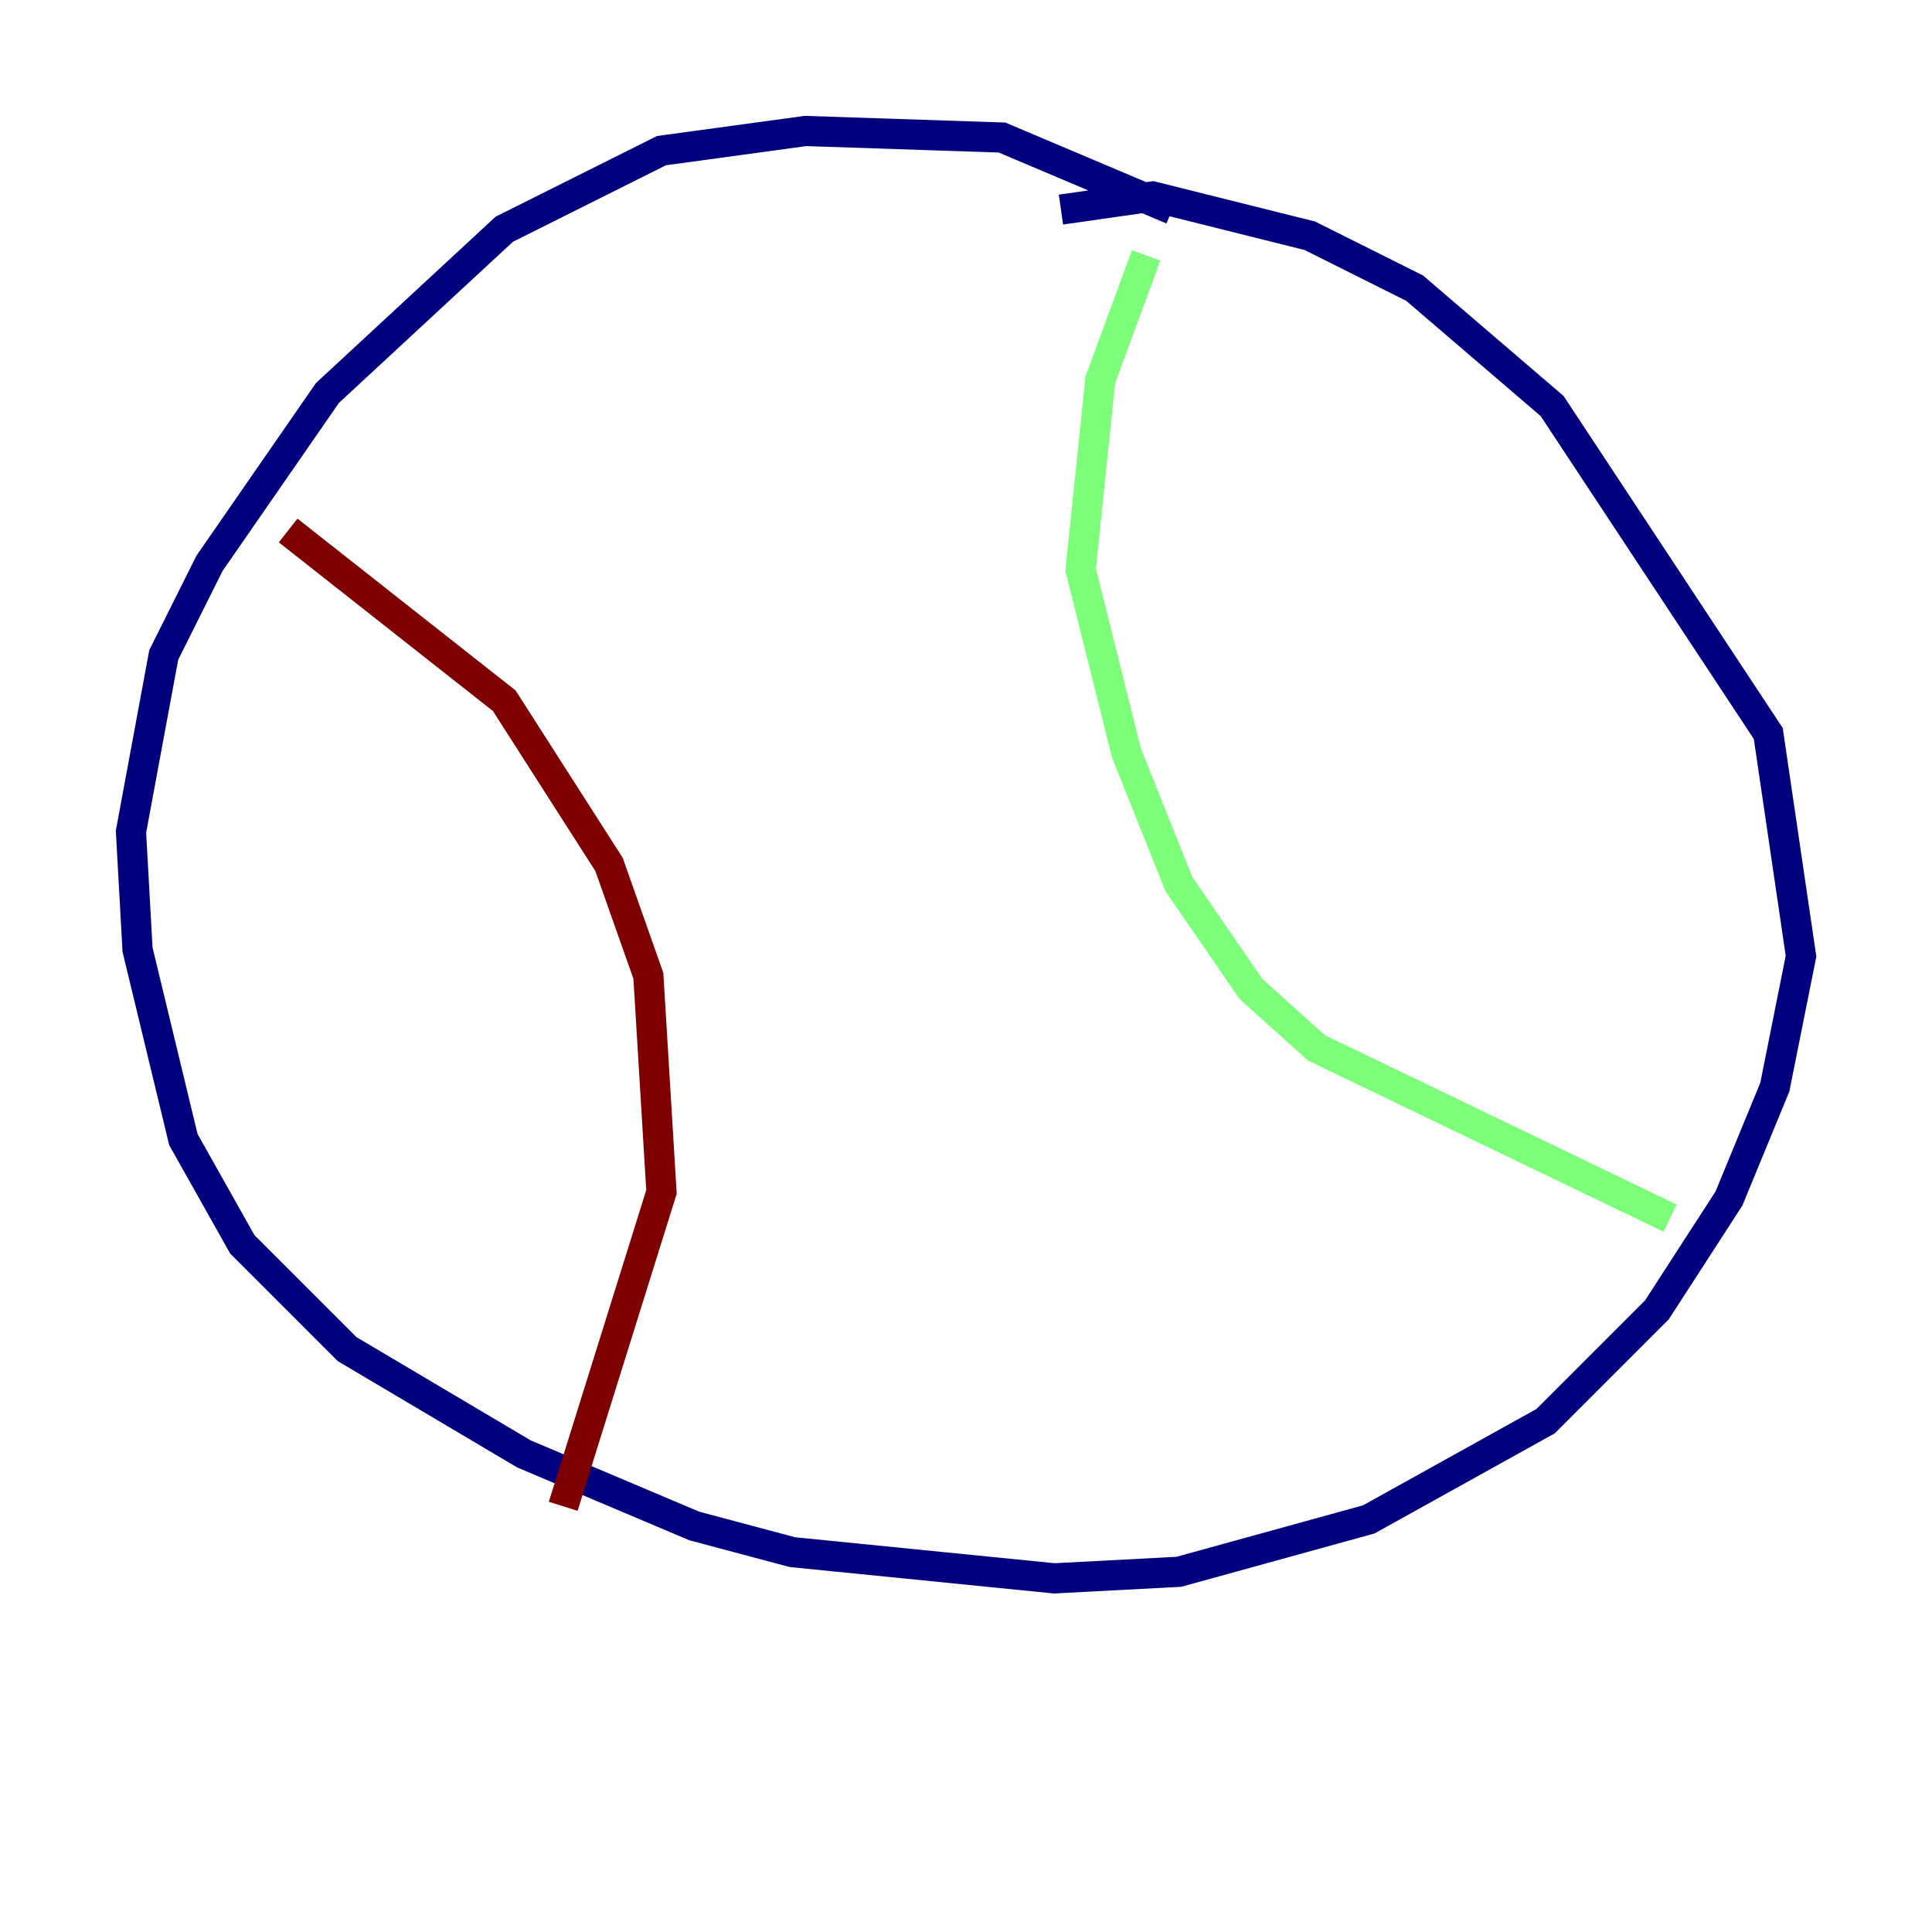 <?xml version="1.0" encoding="utf-8" ?>
<svg baseProfile="tiny" height="128" version="1.2" viewBox="0,0,128,128" width="128" xmlns="http://www.w3.org/2000/svg" xmlns:ev="http://www.w3.org/2001/xml-events" xmlns:xlink="http://www.w3.org/1999/xlink"><defs /><polyline fill="none" points="77.668,13.885 66.386,9.112 53.37,8.678 43.824,9.98 33.41,15.186 21.695,26.034 13.885,37.315 10.848,43.39 8.678,55.105 9.112,62.915 12.149,75.498 16.054,82.441 22.997,89.383 34.712,96.325 45.993,101.098 52.502,102.834 69.858,104.57 78.102,104.136 90.685,100.664 102.4,94.156 109.776,86.78 114.549,79.403 117.586,72.027 119.322,63.349 117.153,48.597 102.834,26.902 93.722,19.091 86.78,15.62 76.366,13.017 70.291,13.885" stroke="#00007f" stroke-width="2" /><polyline fill="none" points="75.932,16.922 72.895,25.166 71.593,37.749 74.63,49.898 78.102,58.576 82.875,65.519 87.214,69.424 110.644,80.705" stroke="#7cff79" stroke-width="2" /><polyline fill="none" points="19.091,35.146 33.41,46.427 40.352,57.275 42.956,64.651 43.824,78.969 37.315,99.797" stroke="#7f0000" stroke-width="2" /></svg>